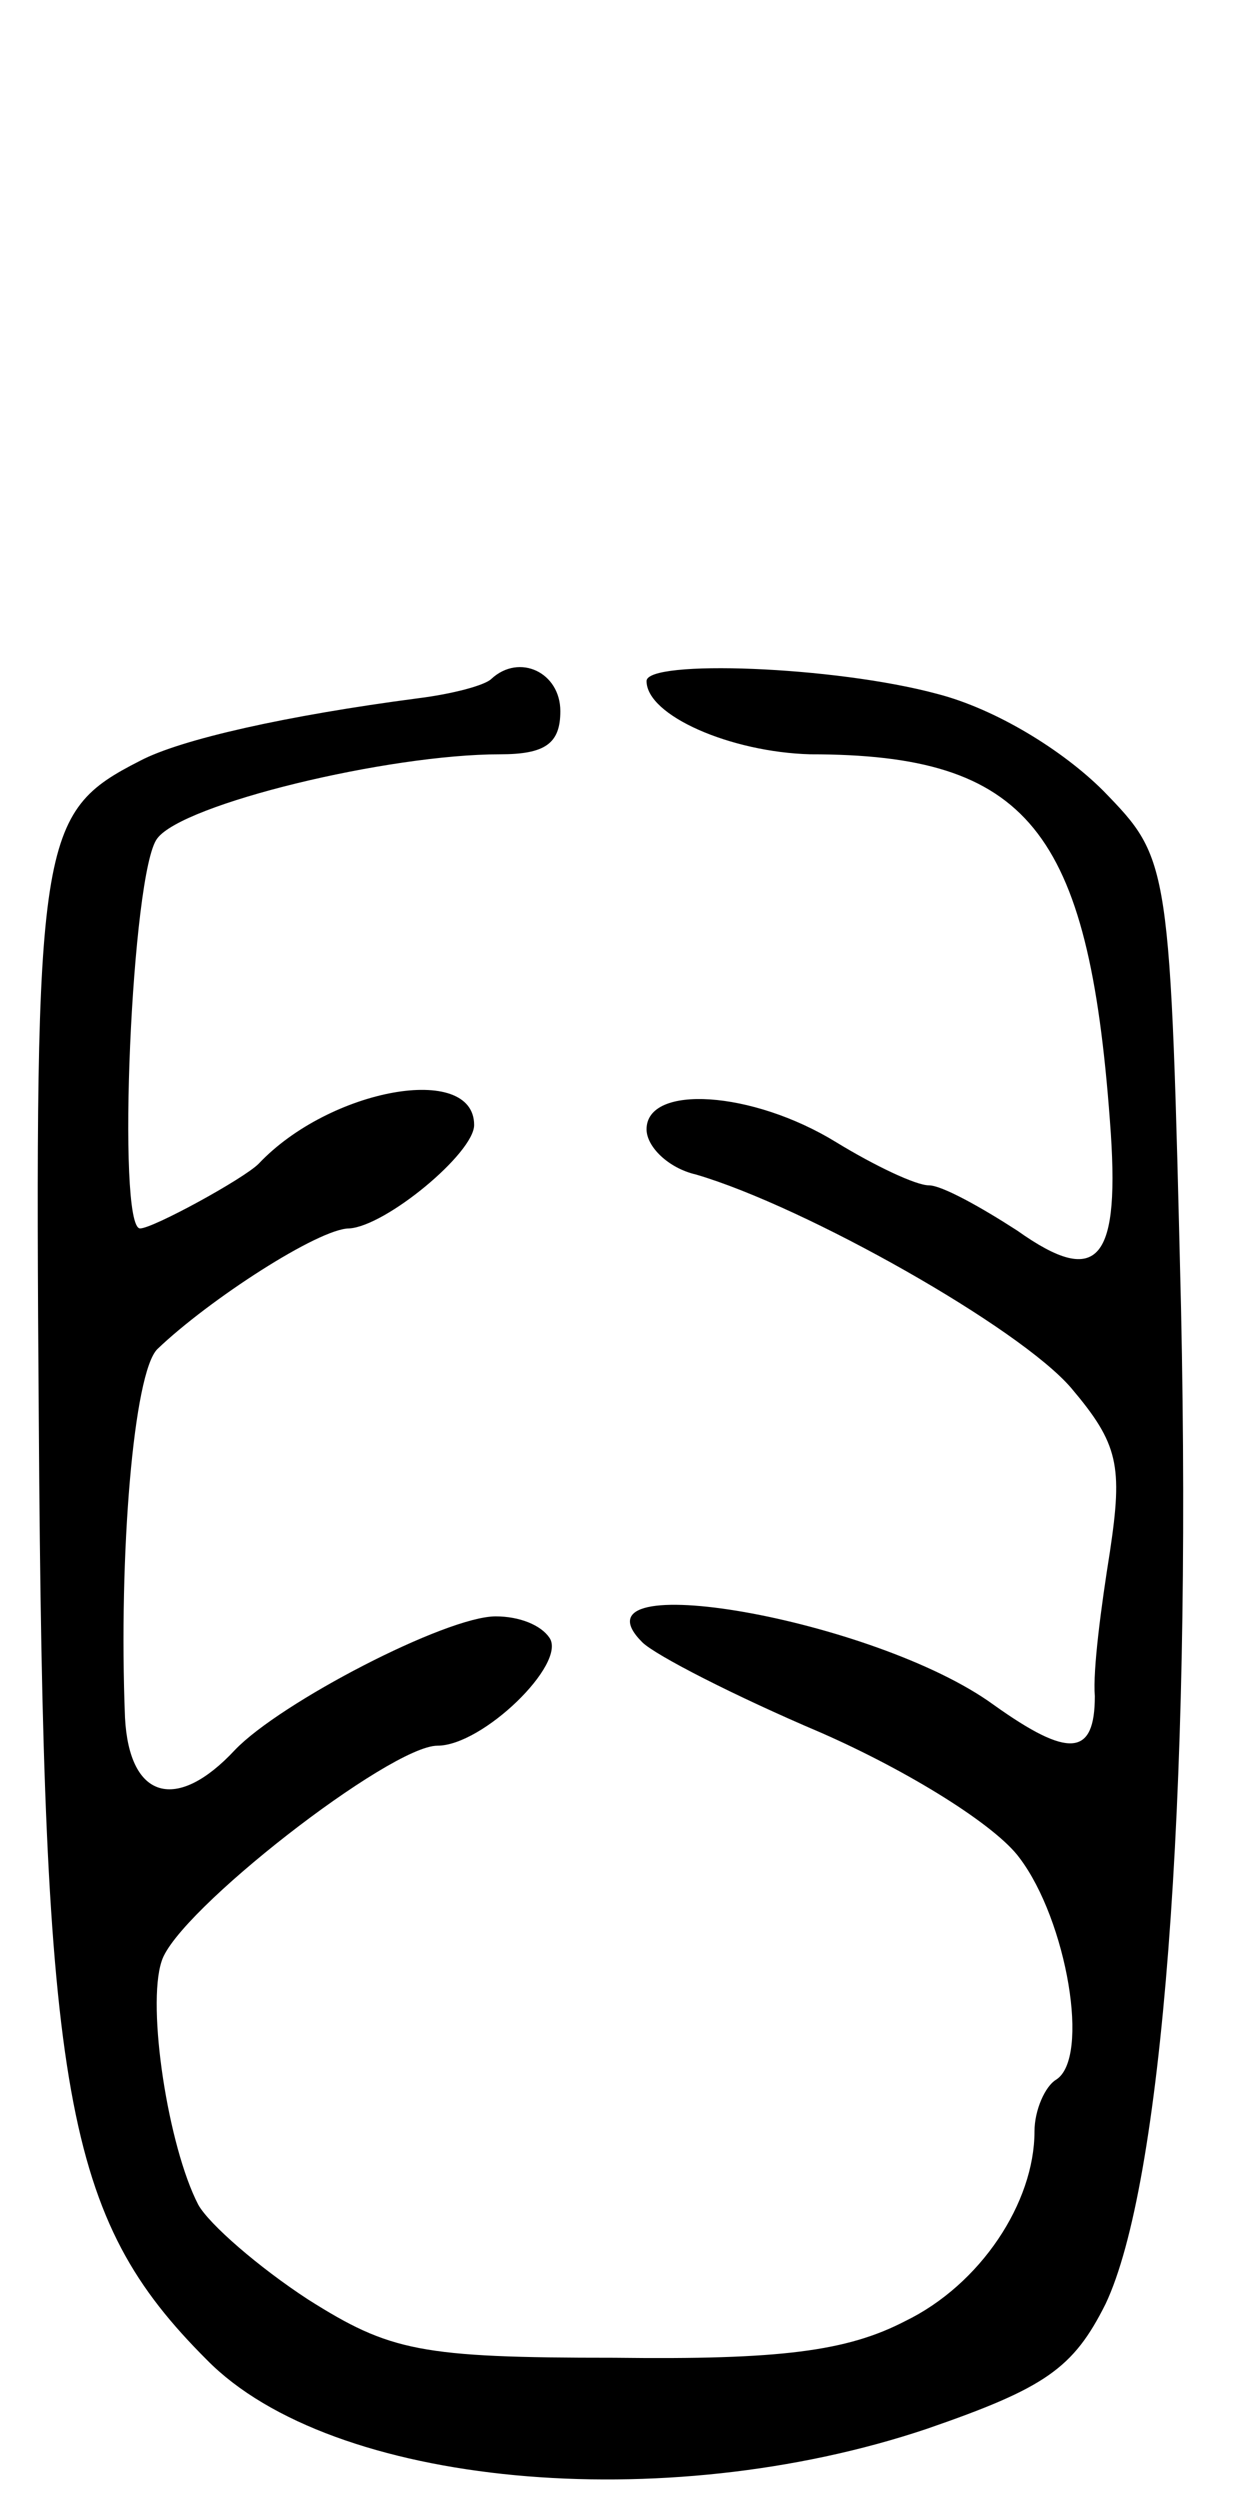 <svg version="1.0" xmlns="http://www.w3.org/2000/svg"
 width="58pt" height="116pt" viewBox="0 0 58 116"
 preserveAspectRatio="xMidYMid meet">
<g transform="translate(0,116) scale(0.1,-0.1)"
fill="#000000" stroke="none">
<path d="M228 845 c-3 -3 -18 -7 -34 -9 -61 -8 -110 -19 -129 -29 -47 -24 -49
-35 -47 -306 2 -314 12 -370 78 -436 58 -59 212 -73 334 -32 55 19 68 28 83
58 26 55 40 230 35 462 -5 208 -5 208 -36 240 -19 19 -50 38 -77 45 -48 13
-135 16 -135 6 0 -16 39 -33 76 -34 101 0 129 -35 139 -170 5 -65 -5 -78 -43
-51 -17 11 -35 21 -41 21 -6 0 -25 9 -43 20 -39 24 -88 27 -88 6 0 -8 10 -18
23 -21 51 -15 150 -71 174 -99 22 -26 24 -36 18 -76 -4 -25 -8 -55 -7 -67 0
-28 -12 -29 -47 -4 -55 40 -199 65 -163 29 6 -6 43 -25 83 -42 41 -18 81 -43
92 -58 22 -29 33 -93 17 -103 -5 -3 -10 -14 -10 -24 0 -33 -25 -71 -60 -88
-27 -14 -58 -18 -135 -17 -90 0 -104 3 -142 27 -23 15 -46 35 -51 44 -14 27
-24 92 -17 113 7 23 106 100 128 100 21 0 60 38 52 50 -4 6 -14 10 -25 10 -23
0 -100 -40 -121 -62 -27 -29 -49 -23 -51 15 -3 76 4 160 15 171 24 23 75 56
89 56 17 1 58 35 58 48 0 29 -67 17 -100 -18 -7 -7 -49 -30 -55 -30 -11 0 -4
166 8 181 12 16 107 39 159 39 21 0 28 5 28 20 0 18 -19 27 -32 15z"/>
</g>
</svg>
